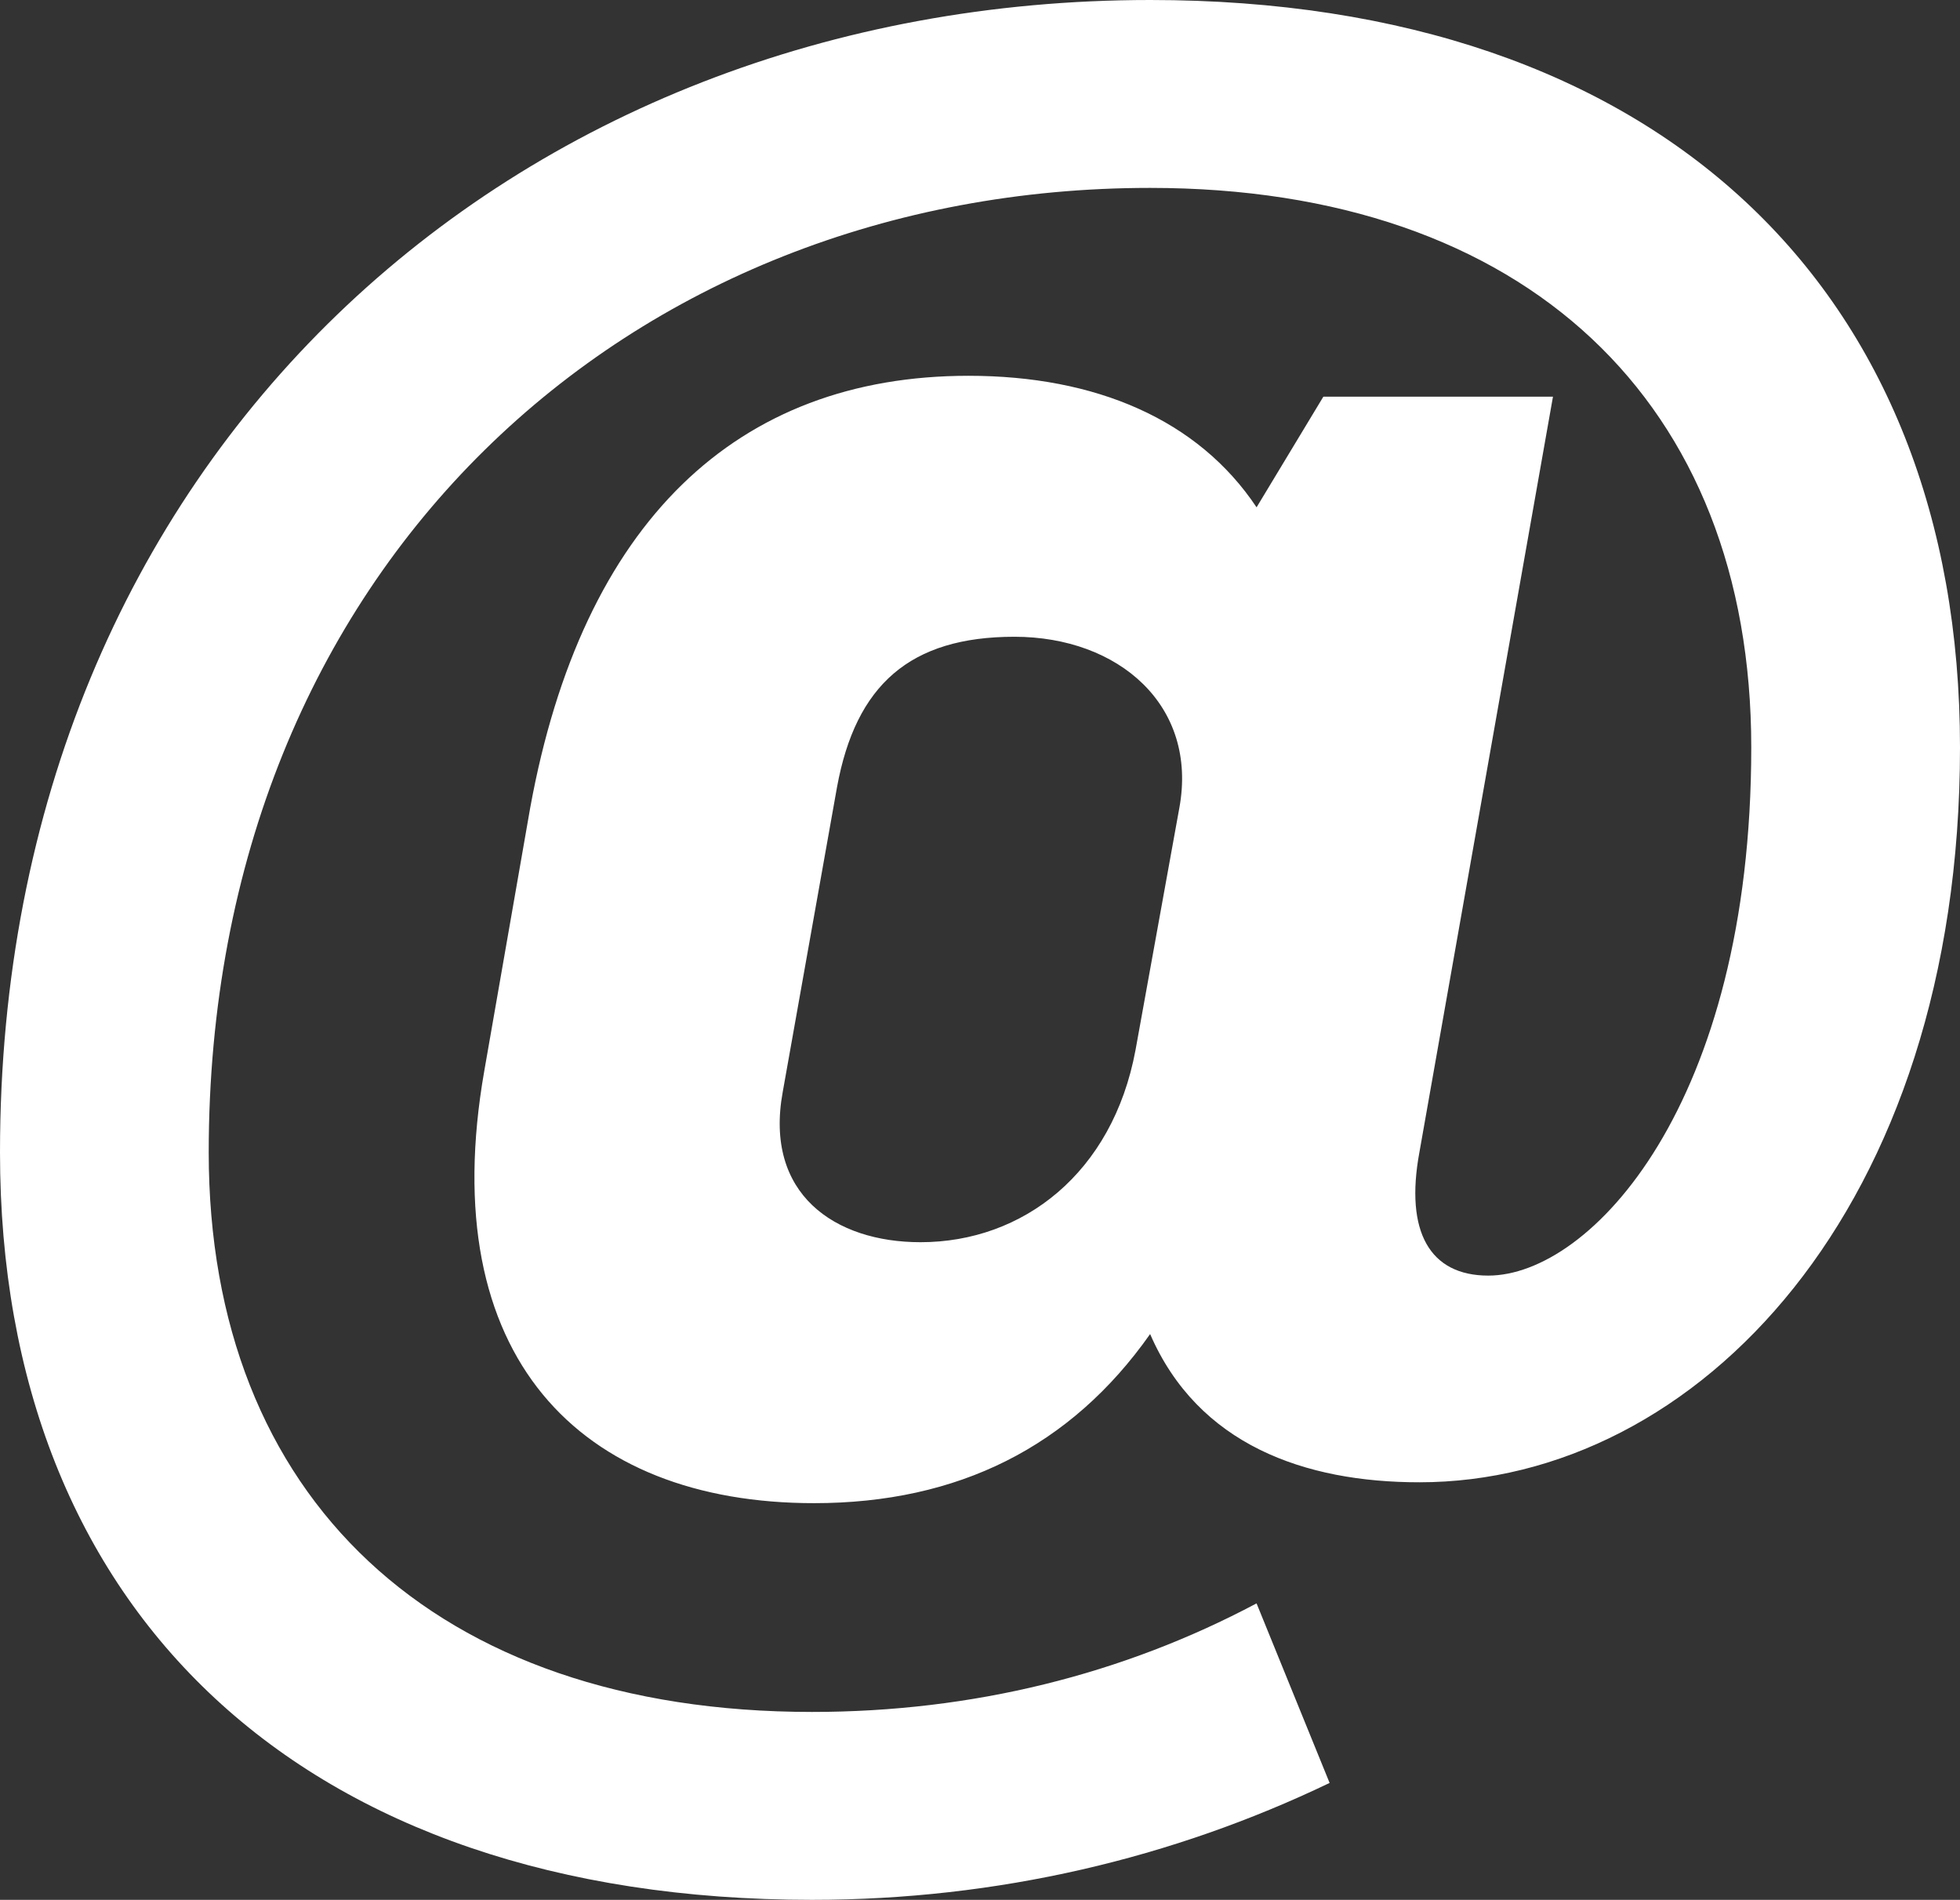 <!-- Generator: Adobe Illustrator 21.1.0, SVG Export Plug-In  -->
<svg version="1.1"
	 xmlns="http://www.w3.org/2000/svg" xmlns:xlink="http://www.w3.org/1999/xlink" xmlns:a="http://ns.adobe.com/AdobeSVGViewerExtensions/3.0/"
	 x="0px" y="0px" width="224.46px" height="217.527px" viewBox="0 0 224.46 217.527"
	 style="overflow:scroll;enable-background:new 0 0 224.46 217.527;" xml:space="preserve">
<rect x="0" y="0" width="224.46" height="217.527" fill="#333333" stroke="none"/>
<style type="text/css">
	.st0{fill:#FFFFFF;}
</style>
<defs>
</defs>
<g>
	<path class="st0" d="M60.716,92.509c5.976-32.749,23.665-49.482,50.199-49.482c14.582,0,26.295,5.02,32.988,15.06l7.649-12.669
		h26.295l-15.299,86.533c-1.673,9.084,1.195,14.103,7.888,14.103c11.713,0,30.119-19.601,30.119-60.477
		c0-39.442-25.816-64.063-68.844-64.063c-59.521,0-107.808,43.266-107.808,110.437c0,39.442,25.816,64.063,69.083,64.063
		c18.406,0,35.617-4.303,50.916-12.43l8.366,20.558c-17.928,8.605-38.008,13.386-59.282,13.386C34.661,217.527,0,184.54,0,131.951
		C0,52.111,59.043,0,131.712,0c58.087,0,92.748,32.988,92.748,85.577c0,52.828-30.119,84.142-61.912,84.142
		c-13.147,0-25.338-4.303-30.836-16.972c-9.084,12.908-21.992,19.362-38.486,19.362c-26.773,0-43.505-16.733-37.768-49.482
		L60.716,92.509z M89.64,125.019c-2.151,11.713,5.976,17.211,15.777,17.211c11.713,0,21.992-7.888,24.621-21.992l5.02-27.729
		c2.151-11.713-6.932-19.601-18.884-19.601s-18.167,5.498-20.318,17.211L89.64,125.019z"/>
</g>
</svg>